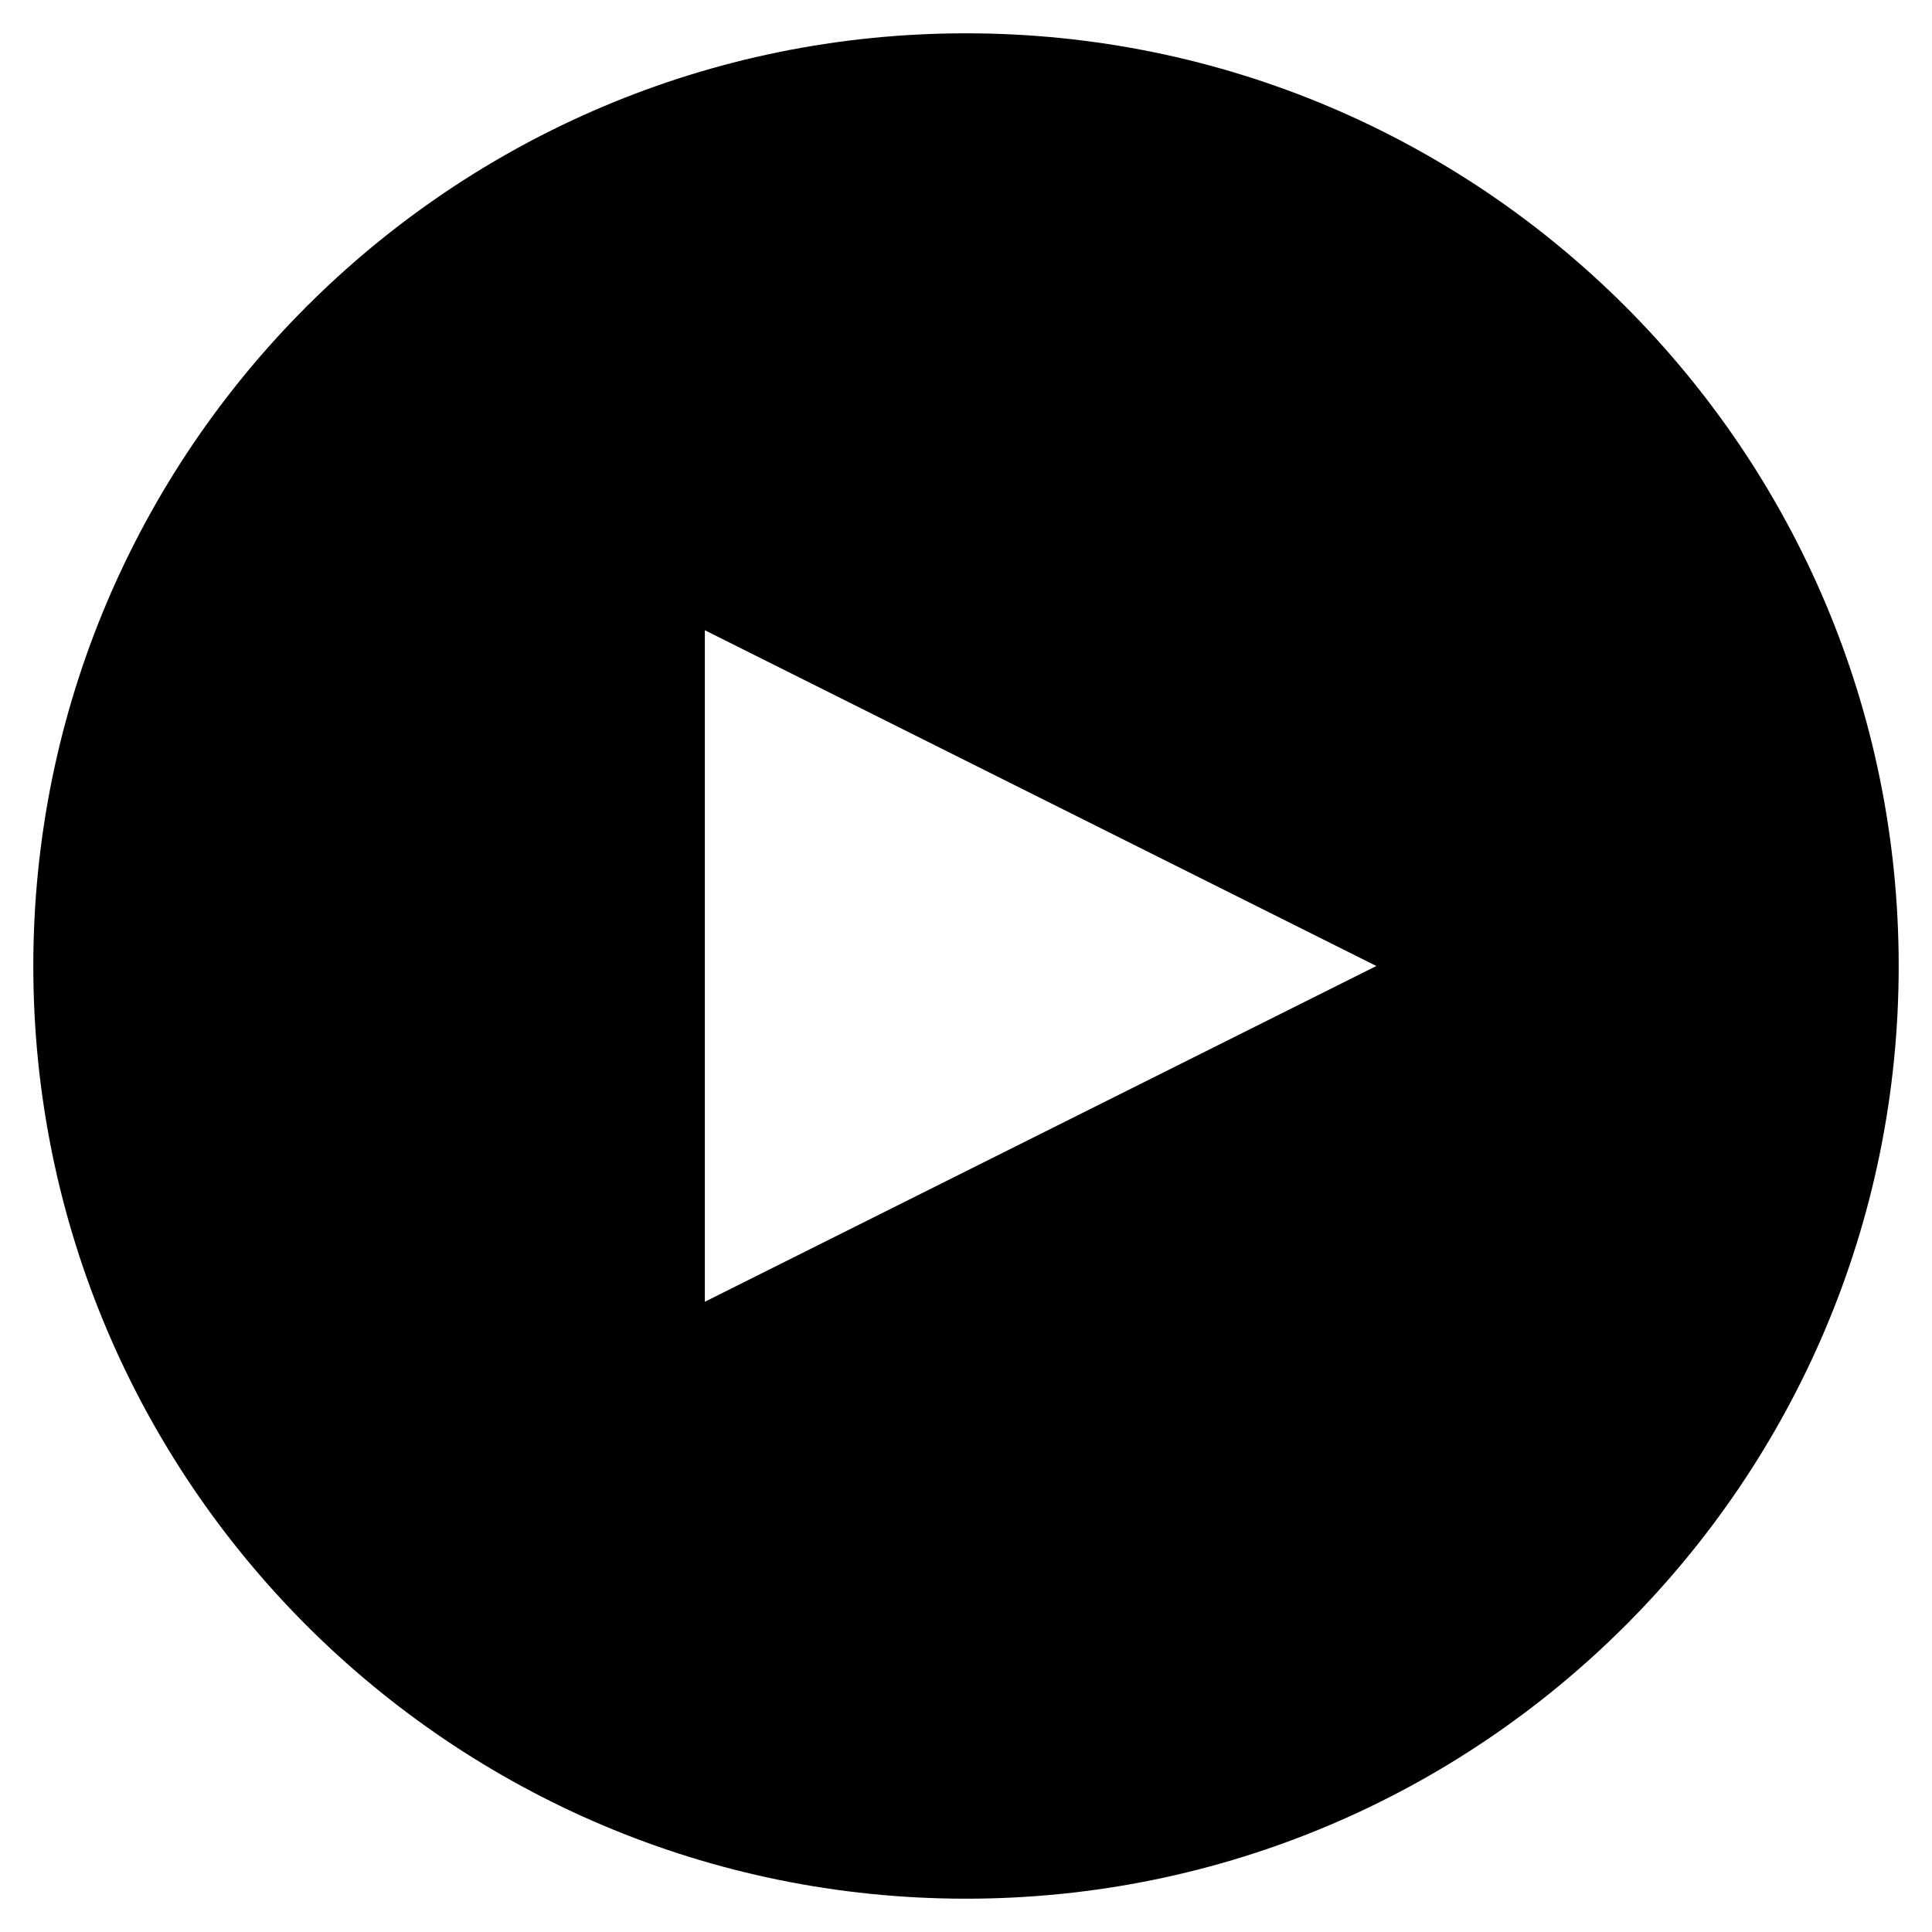 <?xml version="1.0" encoding="utf-8"?>
<!-- Generator: Adobe Illustrator 21.0.0, SVG Export Plug-In . SVG Version: 6.00 Build 0)  -->
<svg version="1.1" id="Layer_1" xmlns="http://www.w3.org/2000/svg" xmlns:xlink="http://www.w3.org/1999/xlink" x="0px" y="0px"
	 viewBox="0 0 290 290" style="enable-background:new 0 0 290 290;" xml:space="preserve">
<g id="Page-1">
	<g id="KPI-Icons" transform="translate(-59, -108)">
		<path id="Plays" d="M204,393c77.3,0,140-62.7,140-140s-62.7-140-140-140S64,175.7,64,253S126.7,393,204,393z M265.6,253
			l-100.8,50.4V202.6L265.6,253z"/>
	</g>
</g>
</svg>
